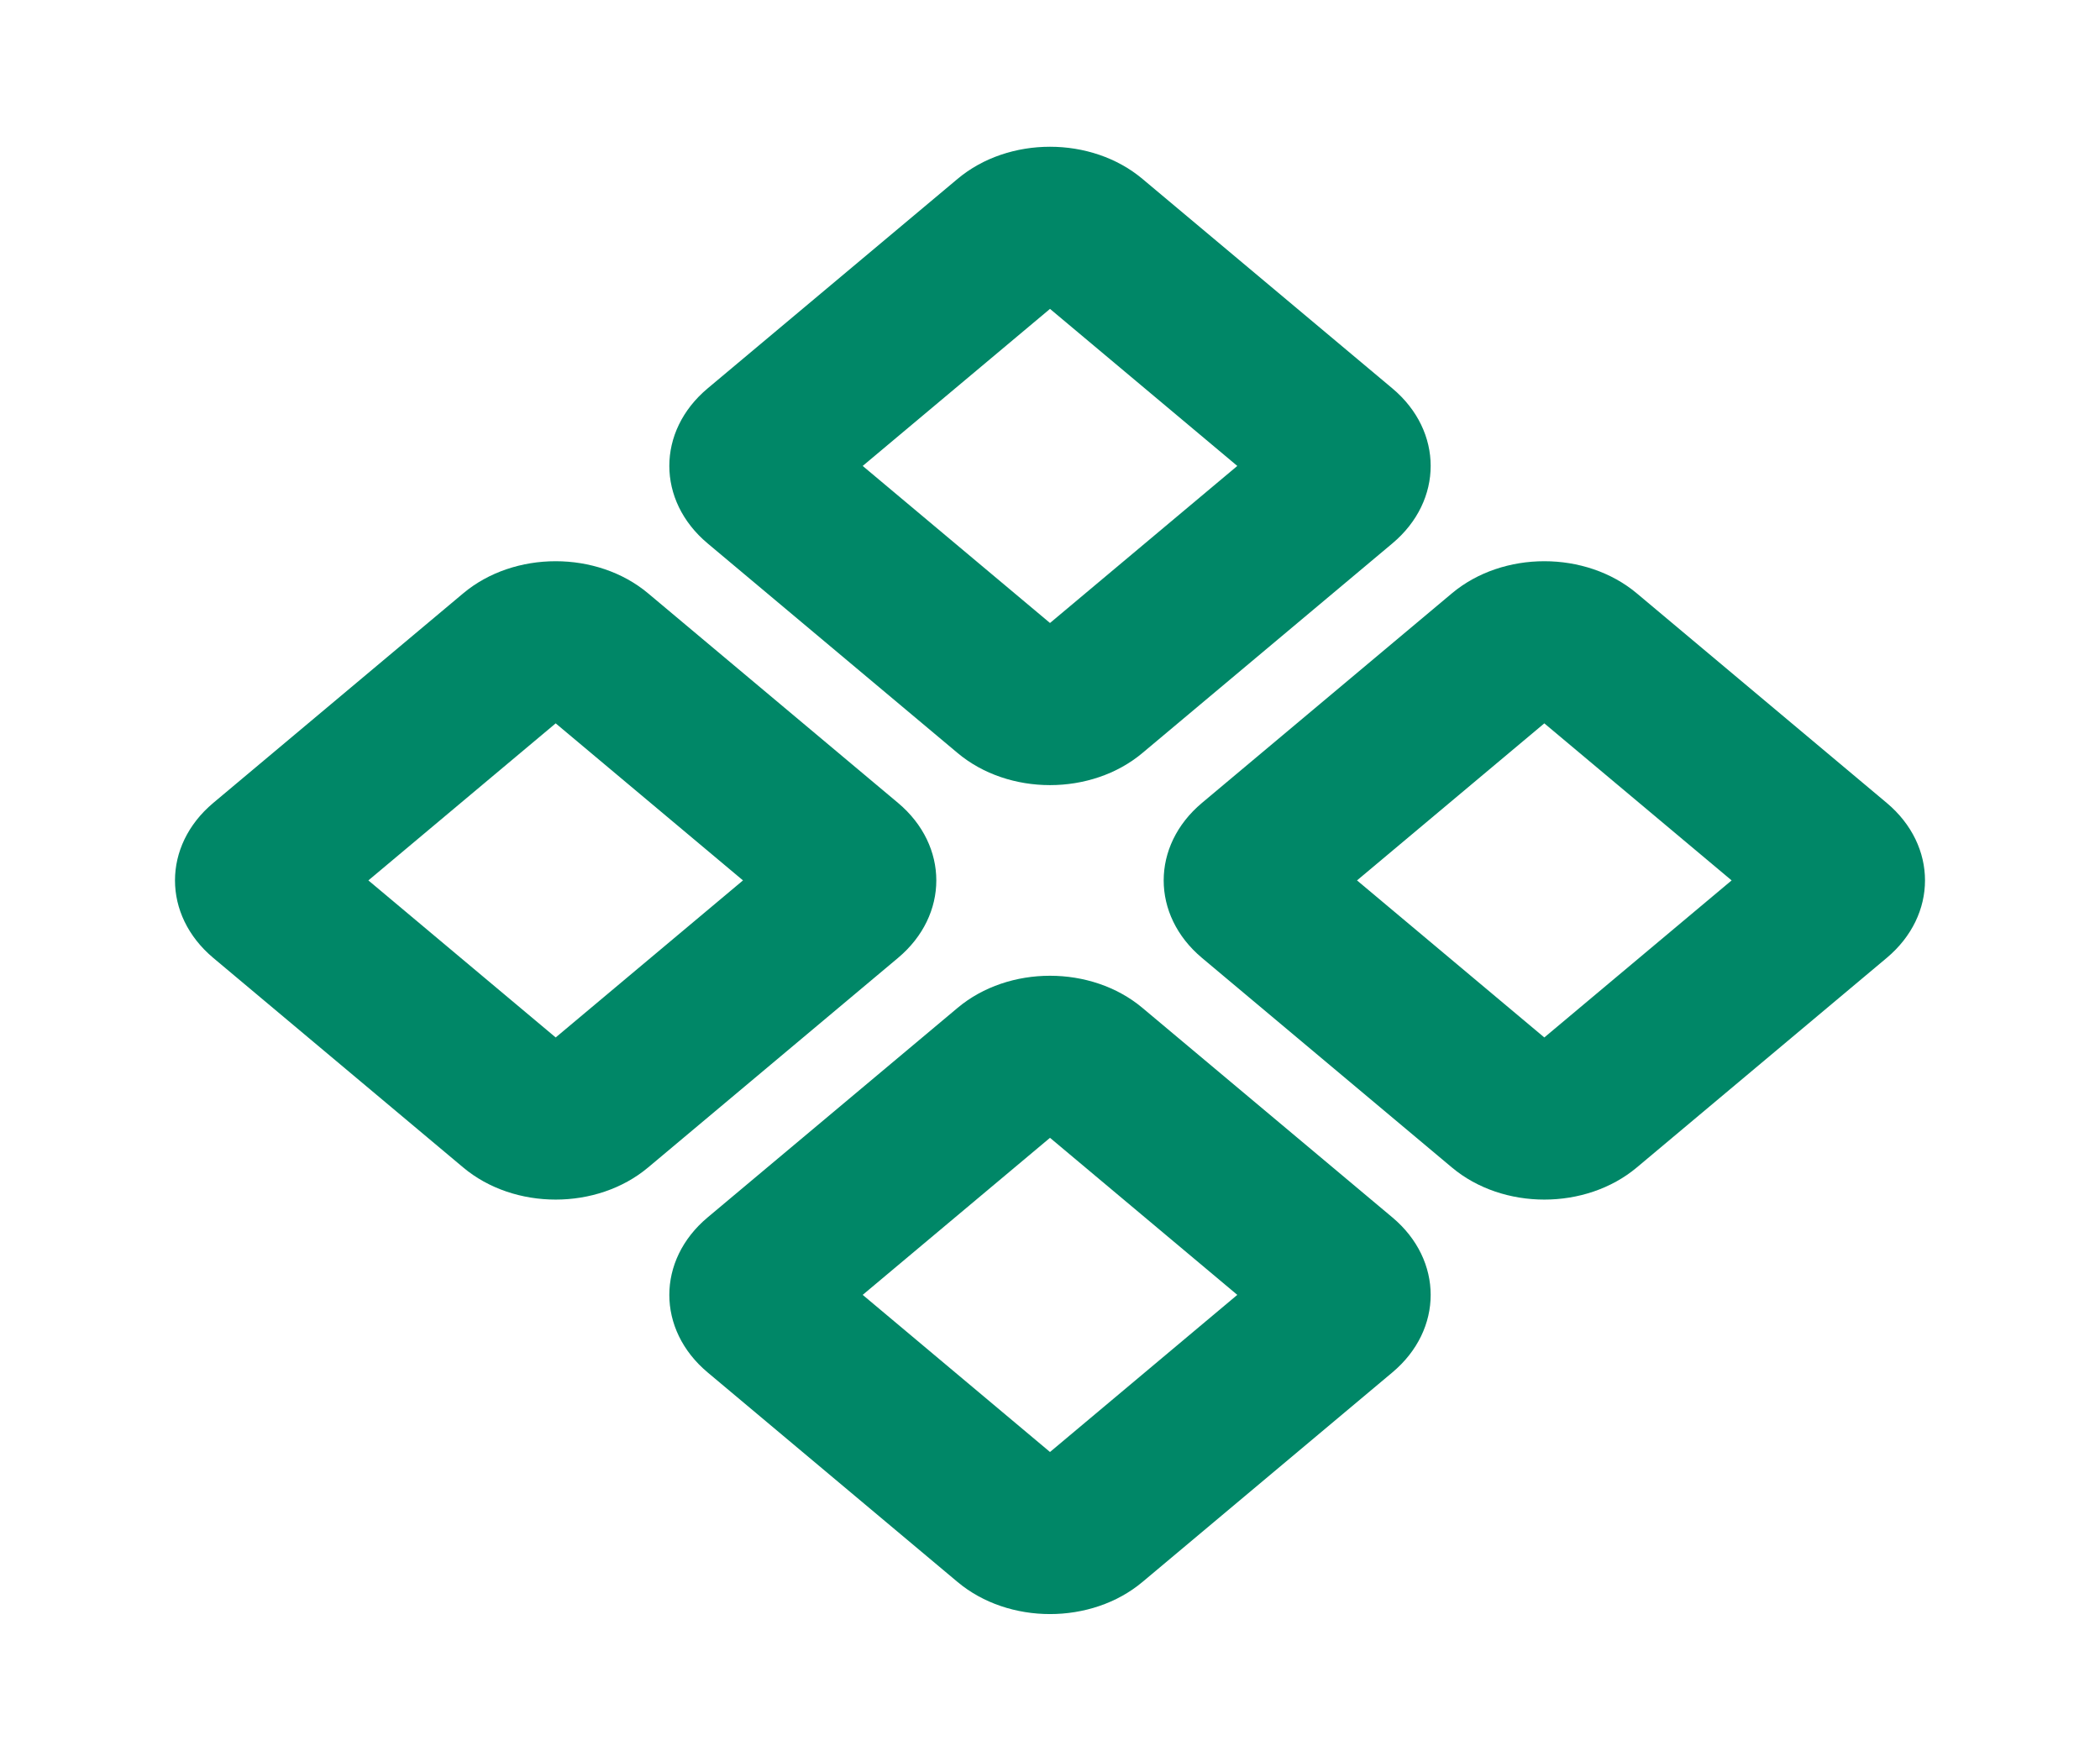 <svg width="31" height="26" viewBox="0 0 31 26" fill="none" xmlns="http://www.w3.org/2000/svg">
<path fill-rule="evenodd" clip-rule="evenodd" d="M14.136 2.641C14.889 2.009 16.111 2.009 16.864 2.641L20.554 5.735C21.308 6.367 21.308 7.392 20.554 8.024L16.864 11.119C16.111 11.751 14.889 11.751 14.136 11.119L10.446 8.024C9.692 7.392 9.692 6.367 10.446 5.735L14.136 2.641ZM15.5 4.561L12.735 6.88L15.5 9.199L18.265 6.88L15.5 4.561ZM6.838 8.761C7.592 8.129 8.813 8.129 9.567 8.761L13.257 11.856C14.01 12.488 14.01 13.512 13.257 14.144L9.567 17.239C8.813 17.871 7.592 17.871 6.838 17.239L3.148 14.144C2.395 13.512 2.395 12.488 3.148 11.856L6.838 8.761ZM8.203 10.681L5.438 13L8.203 15.319L10.968 13L8.203 10.681ZM21.433 8.761C22.187 8.129 23.408 8.129 24.162 8.761L27.852 11.856C28.605 12.488 28.605 13.512 27.852 14.144L24.162 17.239C23.408 17.871 22.187 17.871 21.433 17.239L17.743 14.144C16.99 13.512 16.99 12.488 17.743 11.856L21.433 8.761ZM22.797 10.681L20.032 13L22.797 15.319L25.562 13L22.797 10.681ZM14.136 14.882C14.889 14.25 16.111 14.25 16.864 14.882L20.554 17.976C21.308 18.608 21.308 19.633 20.554 20.265L16.864 23.36C16.111 23.991 14.889 23.991 14.136 23.36L10.446 20.265C9.692 19.633 9.692 18.608 10.446 17.976L14.136 14.882ZM15.5 16.801L12.735 19.12L15.5 21.44L18.265 19.12L15.5 16.801Z" fill="#008767"/>
</svg>

